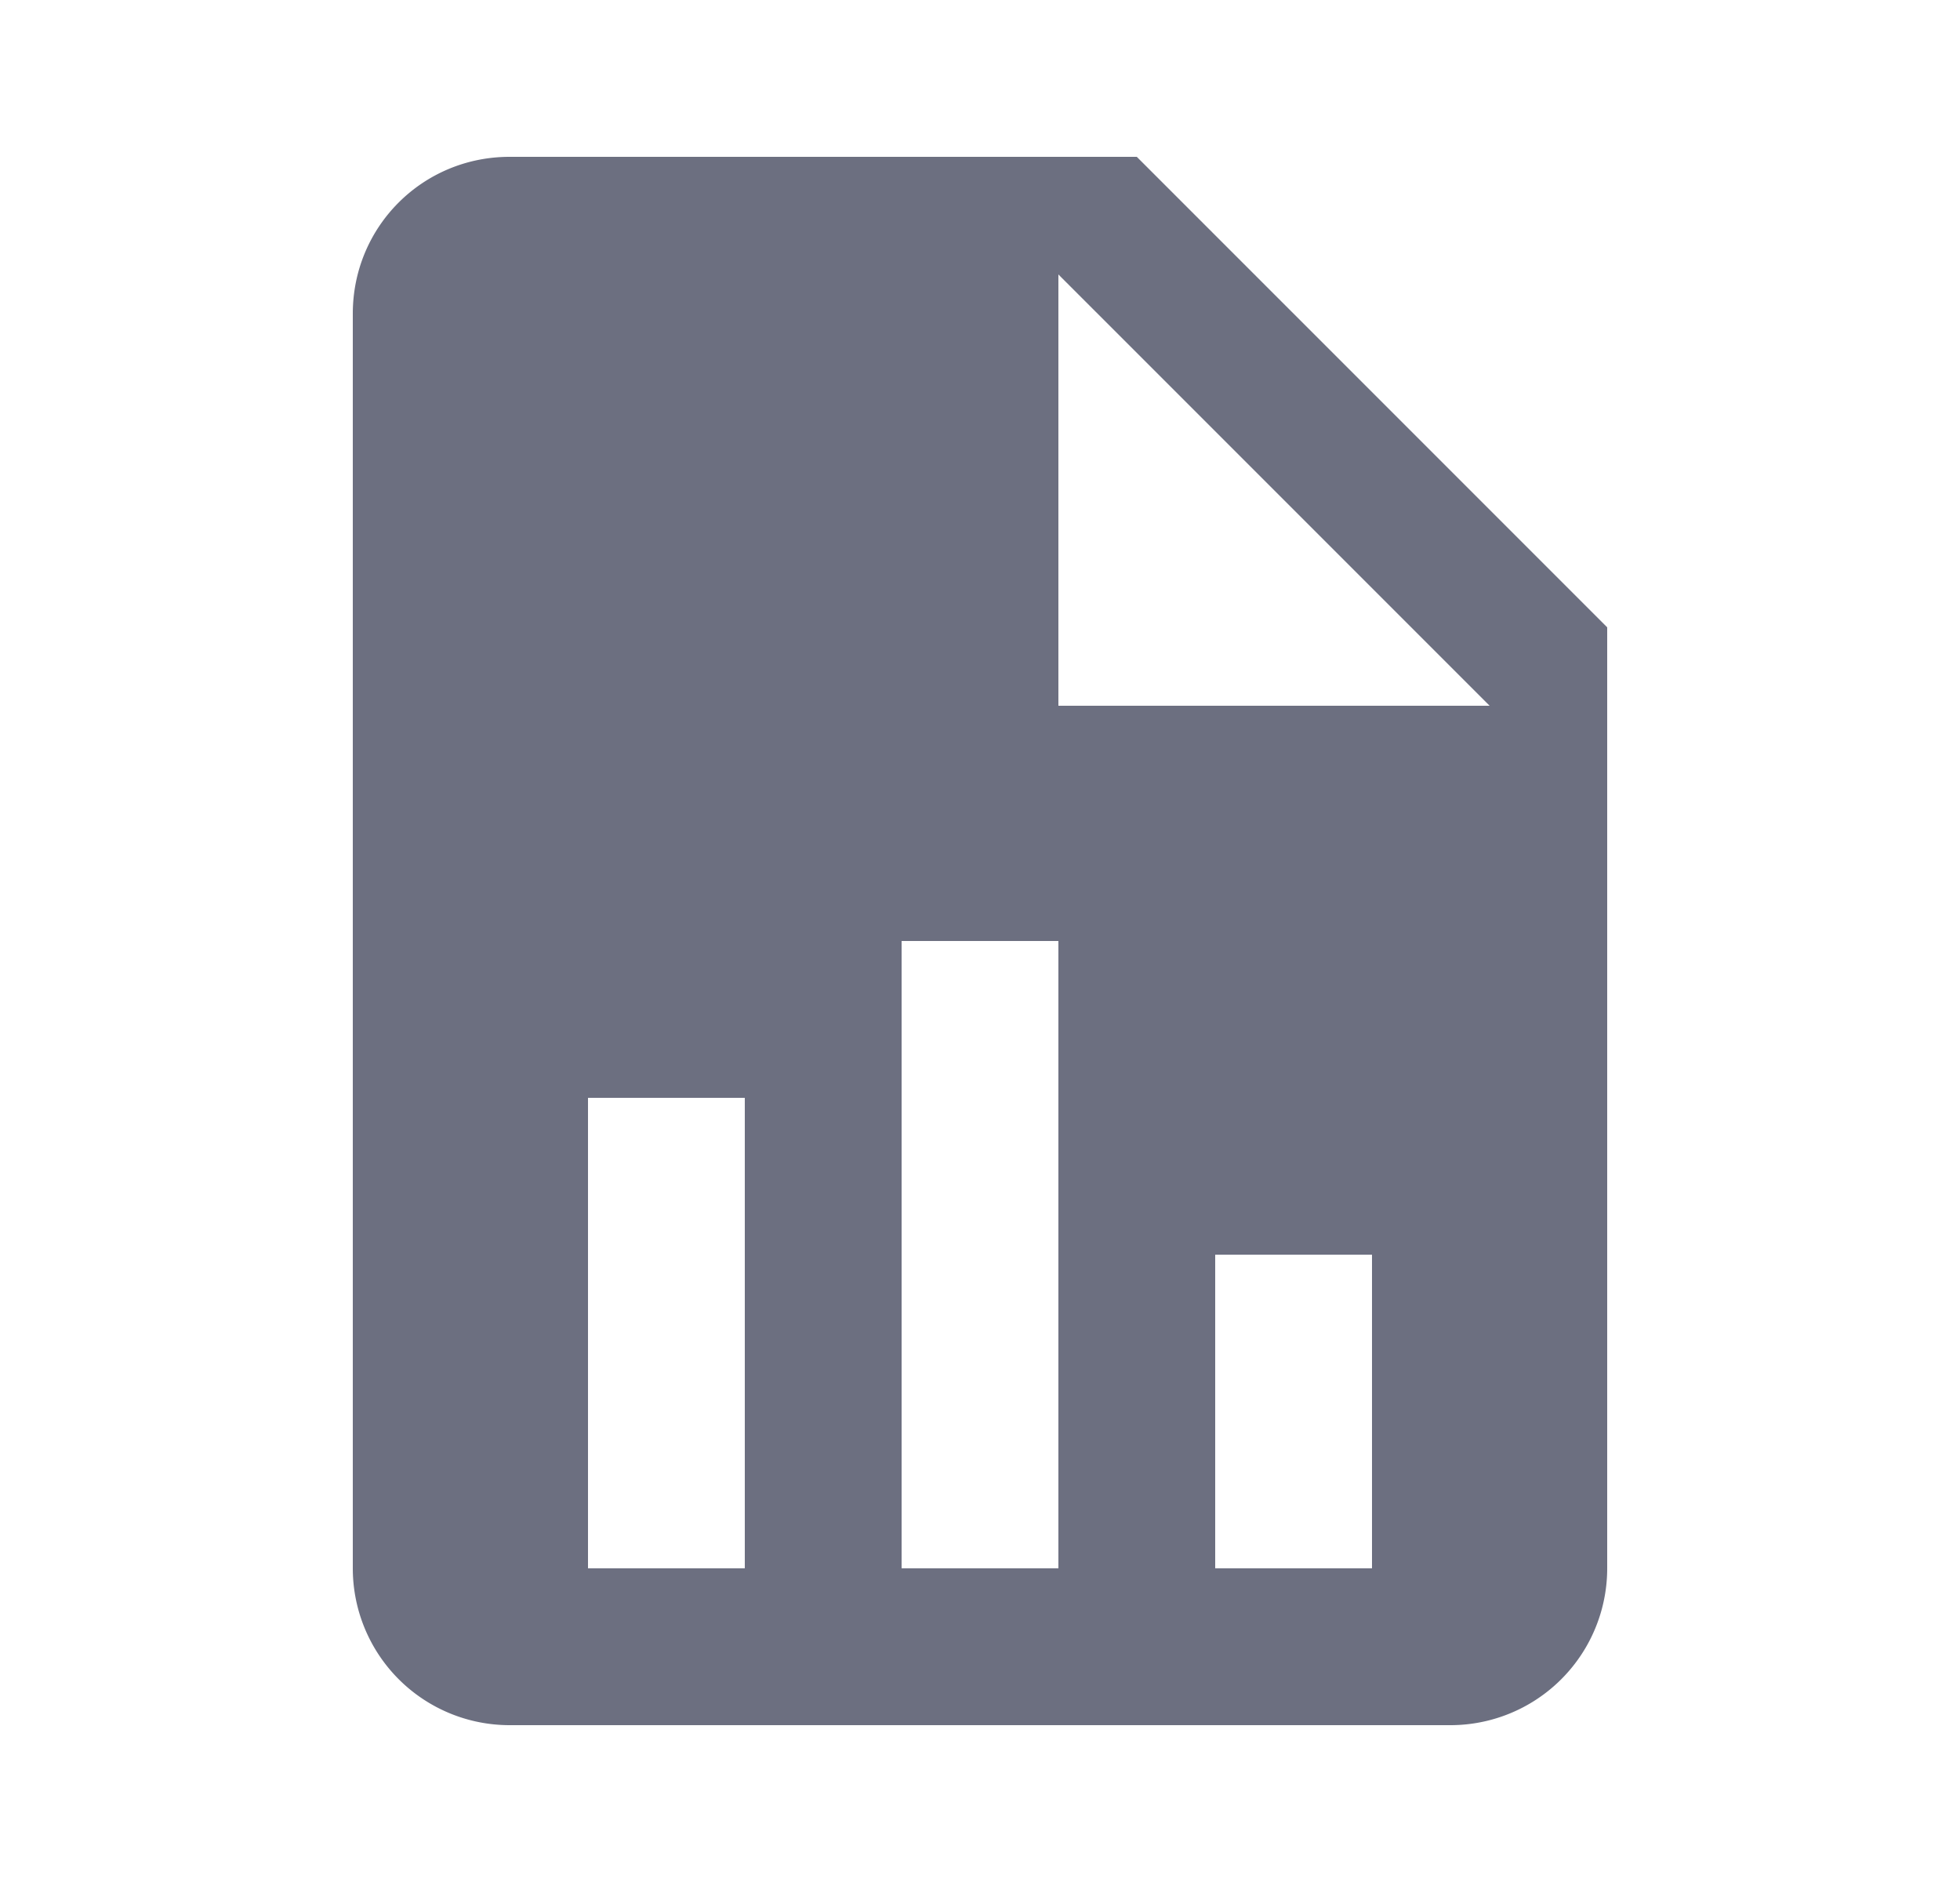 <svg xmlns="http://www.w3.org/2000/svg" width="25" height="24" fill="none" viewBox="0 0 25 24">
  <path fill="#6C6F80" fill-rule="evenodd" d="M13.5 9H19l-5.5-5.5V9Zm-7-7h8l6 6v12a2 2 0 0 1-2 2h-12a2 2 0 0 1-2-2V4c0-1.11.89-2 2-2Zm1 18h2v-6h-2v6Zm4 0h2v-8h-2v8Zm4 0h2v-4h-2v4Z" clip-rule="evenodd"/>
</svg>
